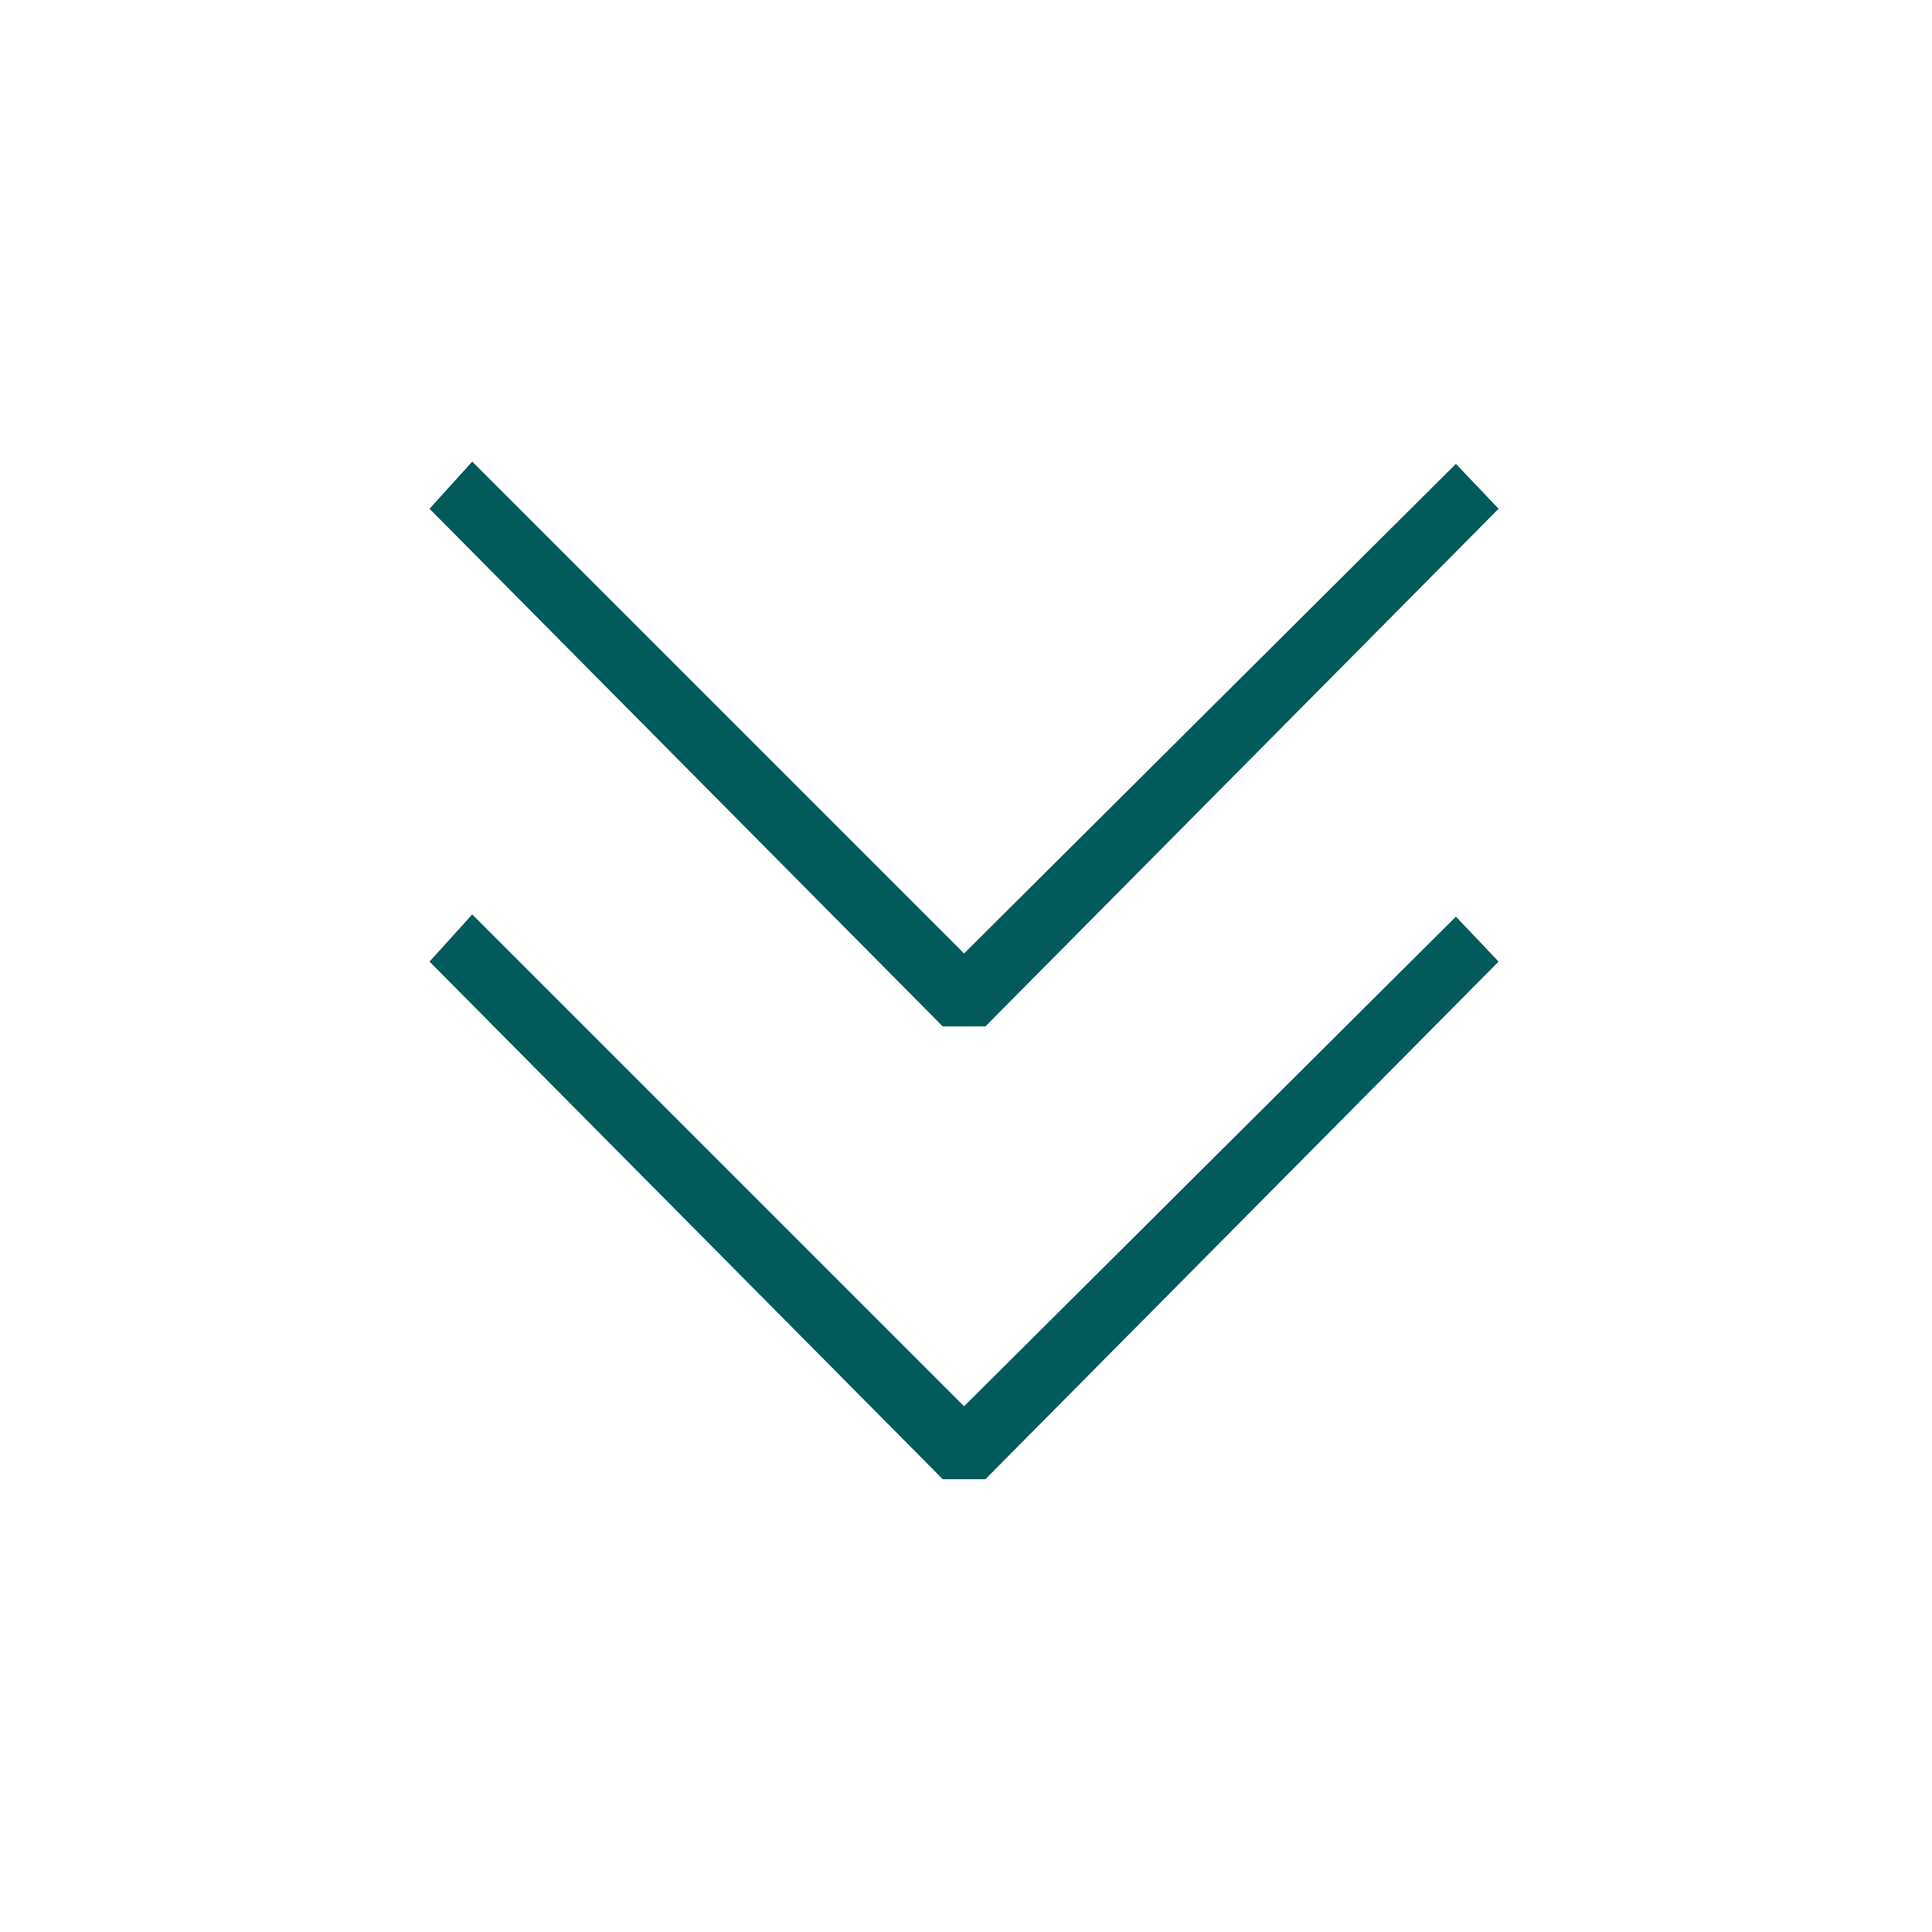 <?xml version="1.0" encoding="utf-8"?>
<!-- Generator: Adobe Illustrator 16.0.0, SVG Export Plug-In . SVG Version: 6.00 Build 0)  -->
<!DOCTYPE svg PUBLIC "-//W3C//DTD SVG 1.1//EN" "http://www.w3.org/Graphics/SVG/1.1/DTD/svg11.dtd">
<svg version="1.1" id="Layer_1" xmlns="http://www.w3.org/2000/svg" xmlns:xlink="http://www.w3.org/1999/xlink" x="0px" y="0px" fill="#025A5B" width="32" height="32" viewBox="0 0 64 64" enable-background="new 0 0 64 64" xml:space="preserve">
<g>
	<polygon points="31.936,46.585 15.643,30.292 14.229,31.854 31.229,49 32.643,49 49.643,31.854 48.229,30.366 	"/>
	<polygon points="31.936,31.585 15.643,15.292 14.229,16.854 31.229,34 32.643,34 49.643,16.854 48.229,15.366 	"/>
</g>
</svg>
